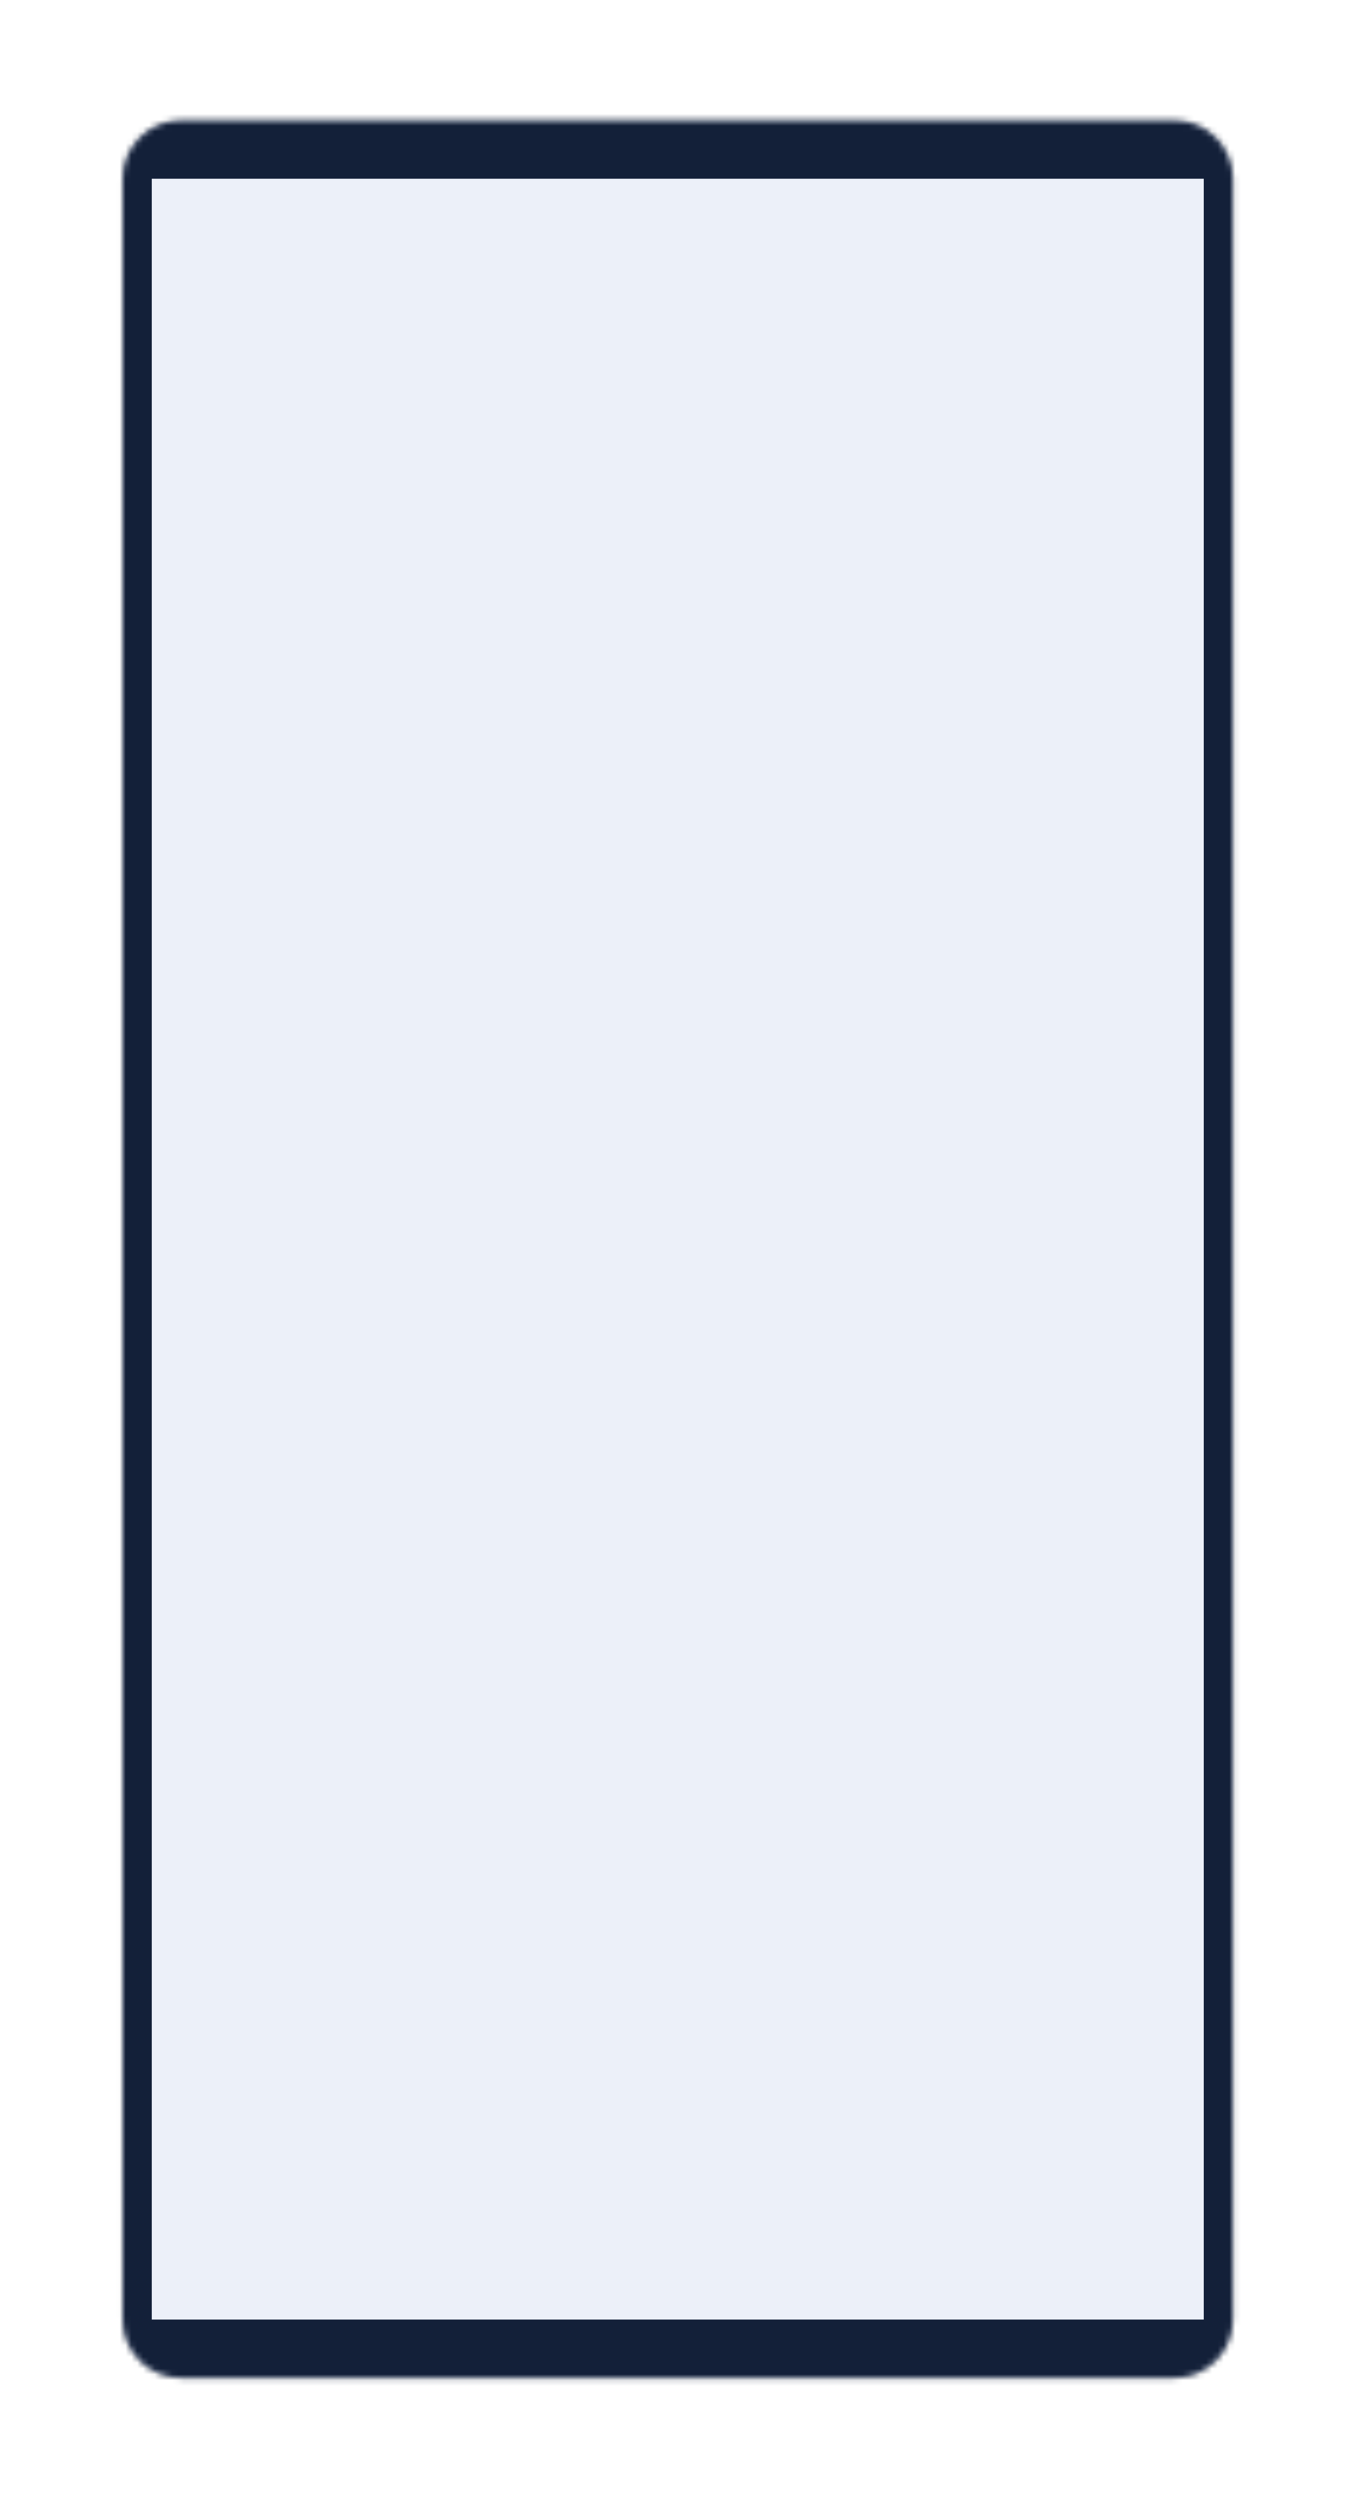<svg width="232" height="428" viewBox="0 0 232 428" fill="none" xmlns="http://www.w3.org/2000/svg">
<g filter="url(#filter0_d_153_827)">
<mask id="path-1-inside-1_153_827" fill="white">
<path d="M20.989 30.597C20.989 25.074 25.466 20.597 30.989 20.597H201.107C206.63 20.597 211.107 25.074 211.107 30.597V397.105C211.107 402.627 206.63 407.105 201.107 407.105H30.989C25.466 407.105 20.989 402.627 20.989 397.105V30.597Z"/>
</mask>
<path d="M20.989 30.597C20.989 25.074 25.466 20.597 30.989 20.597H201.107C206.63 20.597 211.107 25.074 211.107 30.597V397.105C211.107 402.627 206.63 407.105 201.107 407.105H30.989C25.466 407.105 20.989 402.627 20.989 397.105V30.597Z" fill="#ECF0F9"/>
<path d="M15.989 25.597C15.989 17.312 22.705 10.597 30.989 10.597H201.107C209.392 10.597 216.107 17.312 216.107 25.597L206.107 30.597C206.107 30.597 203.869 30.597 201.107 30.597H30.989C28.228 30.597 25.989 30.597 25.989 30.597L15.989 25.597ZM216.107 402.105C216.107 410.389 209.392 417.105 201.107 417.105H30.989C22.705 417.105 15.989 410.389 15.989 402.105L25.989 397.105C25.989 397.105 28.228 397.105 30.989 397.105H201.107C203.869 397.105 206.107 397.105 206.107 397.105L216.107 402.105ZM30.989 417.105C22.705 417.105 15.989 410.389 15.989 402.105V25.597C15.989 17.312 22.705 10.597 30.989 10.597V30.597C28.228 30.597 25.989 30.597 25.989 30.597V397.105C25.989 397.105 28.228 397.105 30.989 397.105V417.105ZM201.107 10.597C209.392 10.597 216.107 17.312 216.107 25.597V402.105C216.107 410.389 209.392 417.105 201.107 417.105V397.105C203.869 397.105 206.107 397.105 206.107 397.105V30.597C206.107 30.597 203.869 30.597 201.107 30.597V10.597Z" fill="#132039" mask="url(#path-1-inside-1_153_827)"/>
</g>
<defs>
<filter id="filter0_d_153_827" x="0.989" y="0.597" width="230.118" height="426.508" filterUnits="userSpaceOnUse" color-interpolation-filters="sRGB">
<feFlood flood-opacity="0" result="BackgroundImageFix"/>
<feColorMatrix in="SourceAlpha" type="matrix" values="0 0 0 0 0 0 0 0 0 0 0 0 0 0 0 0 0 0 127 0" result="hardAlpha"/>
<feMorphology radius="5" operator="dilate" in="SourceAlpha" result="effect1_dropShadow_153_827"/>
<feOffset/>
<feGaussianBlur stdDeviation="7.5"/>
<feComposite in2="hardAlpha" operator="out"/>
<feColorMatrix type="matrix" values="0 0 0 0 0.4 0 0 0 0 0.536 0 0 0 0 0.8 0 0 0 0.3 0"/>
<feBlend mode="normal" in2="BackgroundImageFix" result="effect1_dropShadow_153_827"/>
<feBlend mode="normal" in="SourceGraphic" in2="effect1_dropShadow_153_827" result="shape"/>
</filter>
</defs>
</svg>
